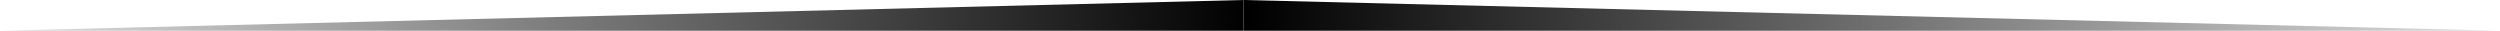 <svg width="244" height="3" viewBox="0 0 244 3" fill="none" xmlns="http://www.w3.org/2000/svg">
<path d="M0 3H121.358V0L0 3Z" fill="url(#paint0_linear)"/>
<path d="M244 3H121.358V0L244 3Z" fill="url(#paint1_linear)"/>
<defs>
<linearGradient id="paint0_linear" x1="122" y1="1" x2="-0.43" y2="2.092" gradientUnits="userSpaceOnUse">
<stop/>
<stop offset="1" stop-opacity="0.12"/>
</linearGradient>
<linearGradient id="paint1_linear" x1="122" y1="1" x2="244.43" y2="2.091" gradientUnits="userSpaceOnUse">
<stop/>
<stop offset="1" stop-opacity="0.12"/>
</linearGradient>
</defs>
</svg>

